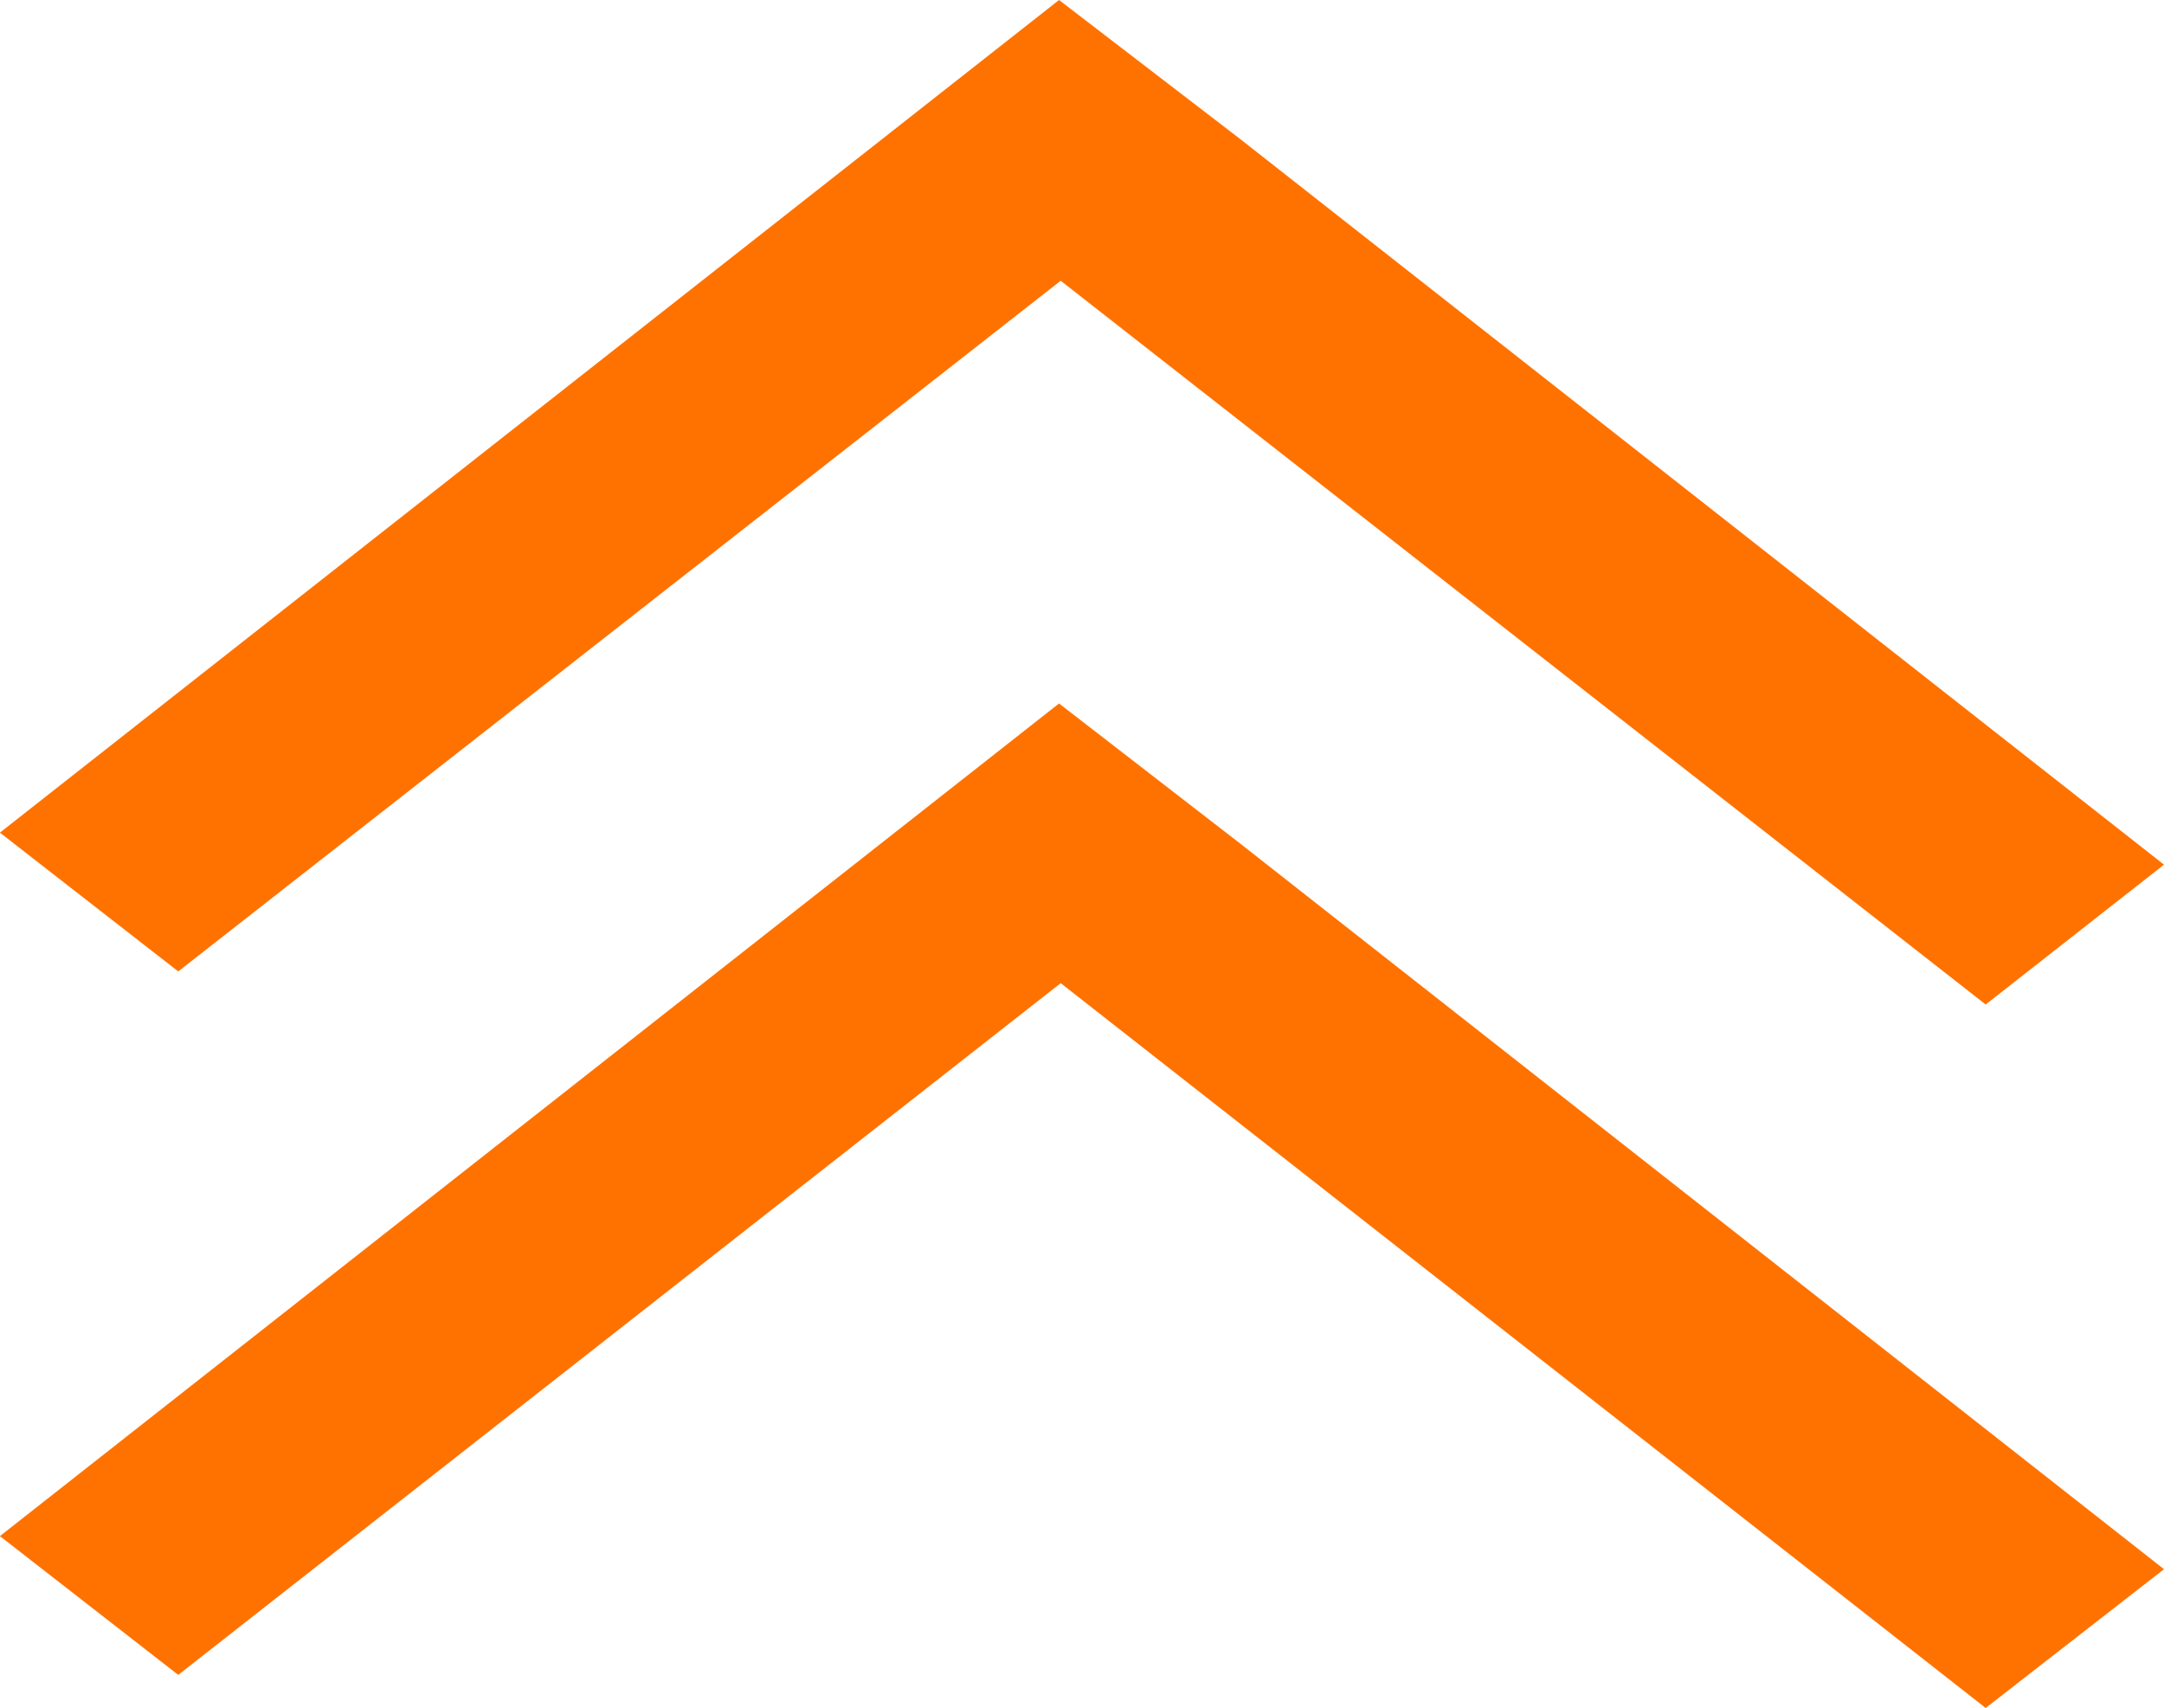 <?xml version="1.0" encoding="UTF-8" standalone="no"?>
<svg
   xmlns:dc="http://purl.org/dc/elements/1.1/"
   xmlns:cc="http://creativecommons.org/ns#"
   xmlns:rdf="http://www.w3.org/1999/02/22-rdf-syntax-ns#"
   xmlns:svg="http://www.w3.org/2000/svg"
   xmlns="http://www.w3.org/2000/svg"
   xmlns:xlink="http://www.w3.org/1999/xlink"
   xmlns:sodipodi="http://sodipodi.sourceforge.net/DTD/sodipodi-0.dtd"
   xmlns:inkscape="http://www.inkscape.org/namespaces/inkscape"
   width="30.046"
   height="23.712"
   viewBox="0 0 30.046 23.712"
   version="1.1"
   id="svg11"
   sodipodi:docname="arr-d-l.svg"
   inkscape:version="0.92.1 r15371">
  <sodipodi:namedview
     pagecolor="#ffffff"
     bordercolor="#666666"
     borderopacity="1"
     objecttolerance="10"
     gridtolerance="10"
     guidetolerance="10"
     inkscape:pageopacity="0"
     inkscape:pageshadow="2"
     inkscape:window-width="1366"
     inkscape:window-height="715"
     id="namedview13"
     showgrid="false"
     fit-margin-top="0"
     fit-margin-left="0"
     fit-margin-right="0"
     fit-margin-bottom="0"
     inkscape:zoom="9.0769231"
     inkscape:cx="13.20534"
     inkscape:cy="11.840932"
     inkscape:window-x="-8"
     inkscape:window-y="-8"
     inkscape:window-maximized="1"
     inkscape:current-layer="svg11" />
  <defs
     id="defs3">
    <path
       id="zgvca"
       d="m 108.9,701.09 6.8,-11.09 1.3,2.14 -6.79,11.1 6.48,10.59 -1.3,2.14 -7.8,-12.71 z m -6.6,0 6.8,-11.09 1.31,2.14 -6.78,11.1 6.47,10.59 -1.3,2.14 -7.8,-12.71 z"
       inkscape:connector-curvature="0" />
  </defs>
  <g
     id="g9"
     transform="matrix(0,1.482,-1.157,0,30.046,0)">
    <g
       transform="translate(-101,-690)"
       id="g7">
      <use
         xlink:href="#zgvca"
         id="use5"
         style="fill:#ff7200"
         x="0"
         y="0"
         width="100%"
         height="100%" />
    </g>
  </g>
</svg>
